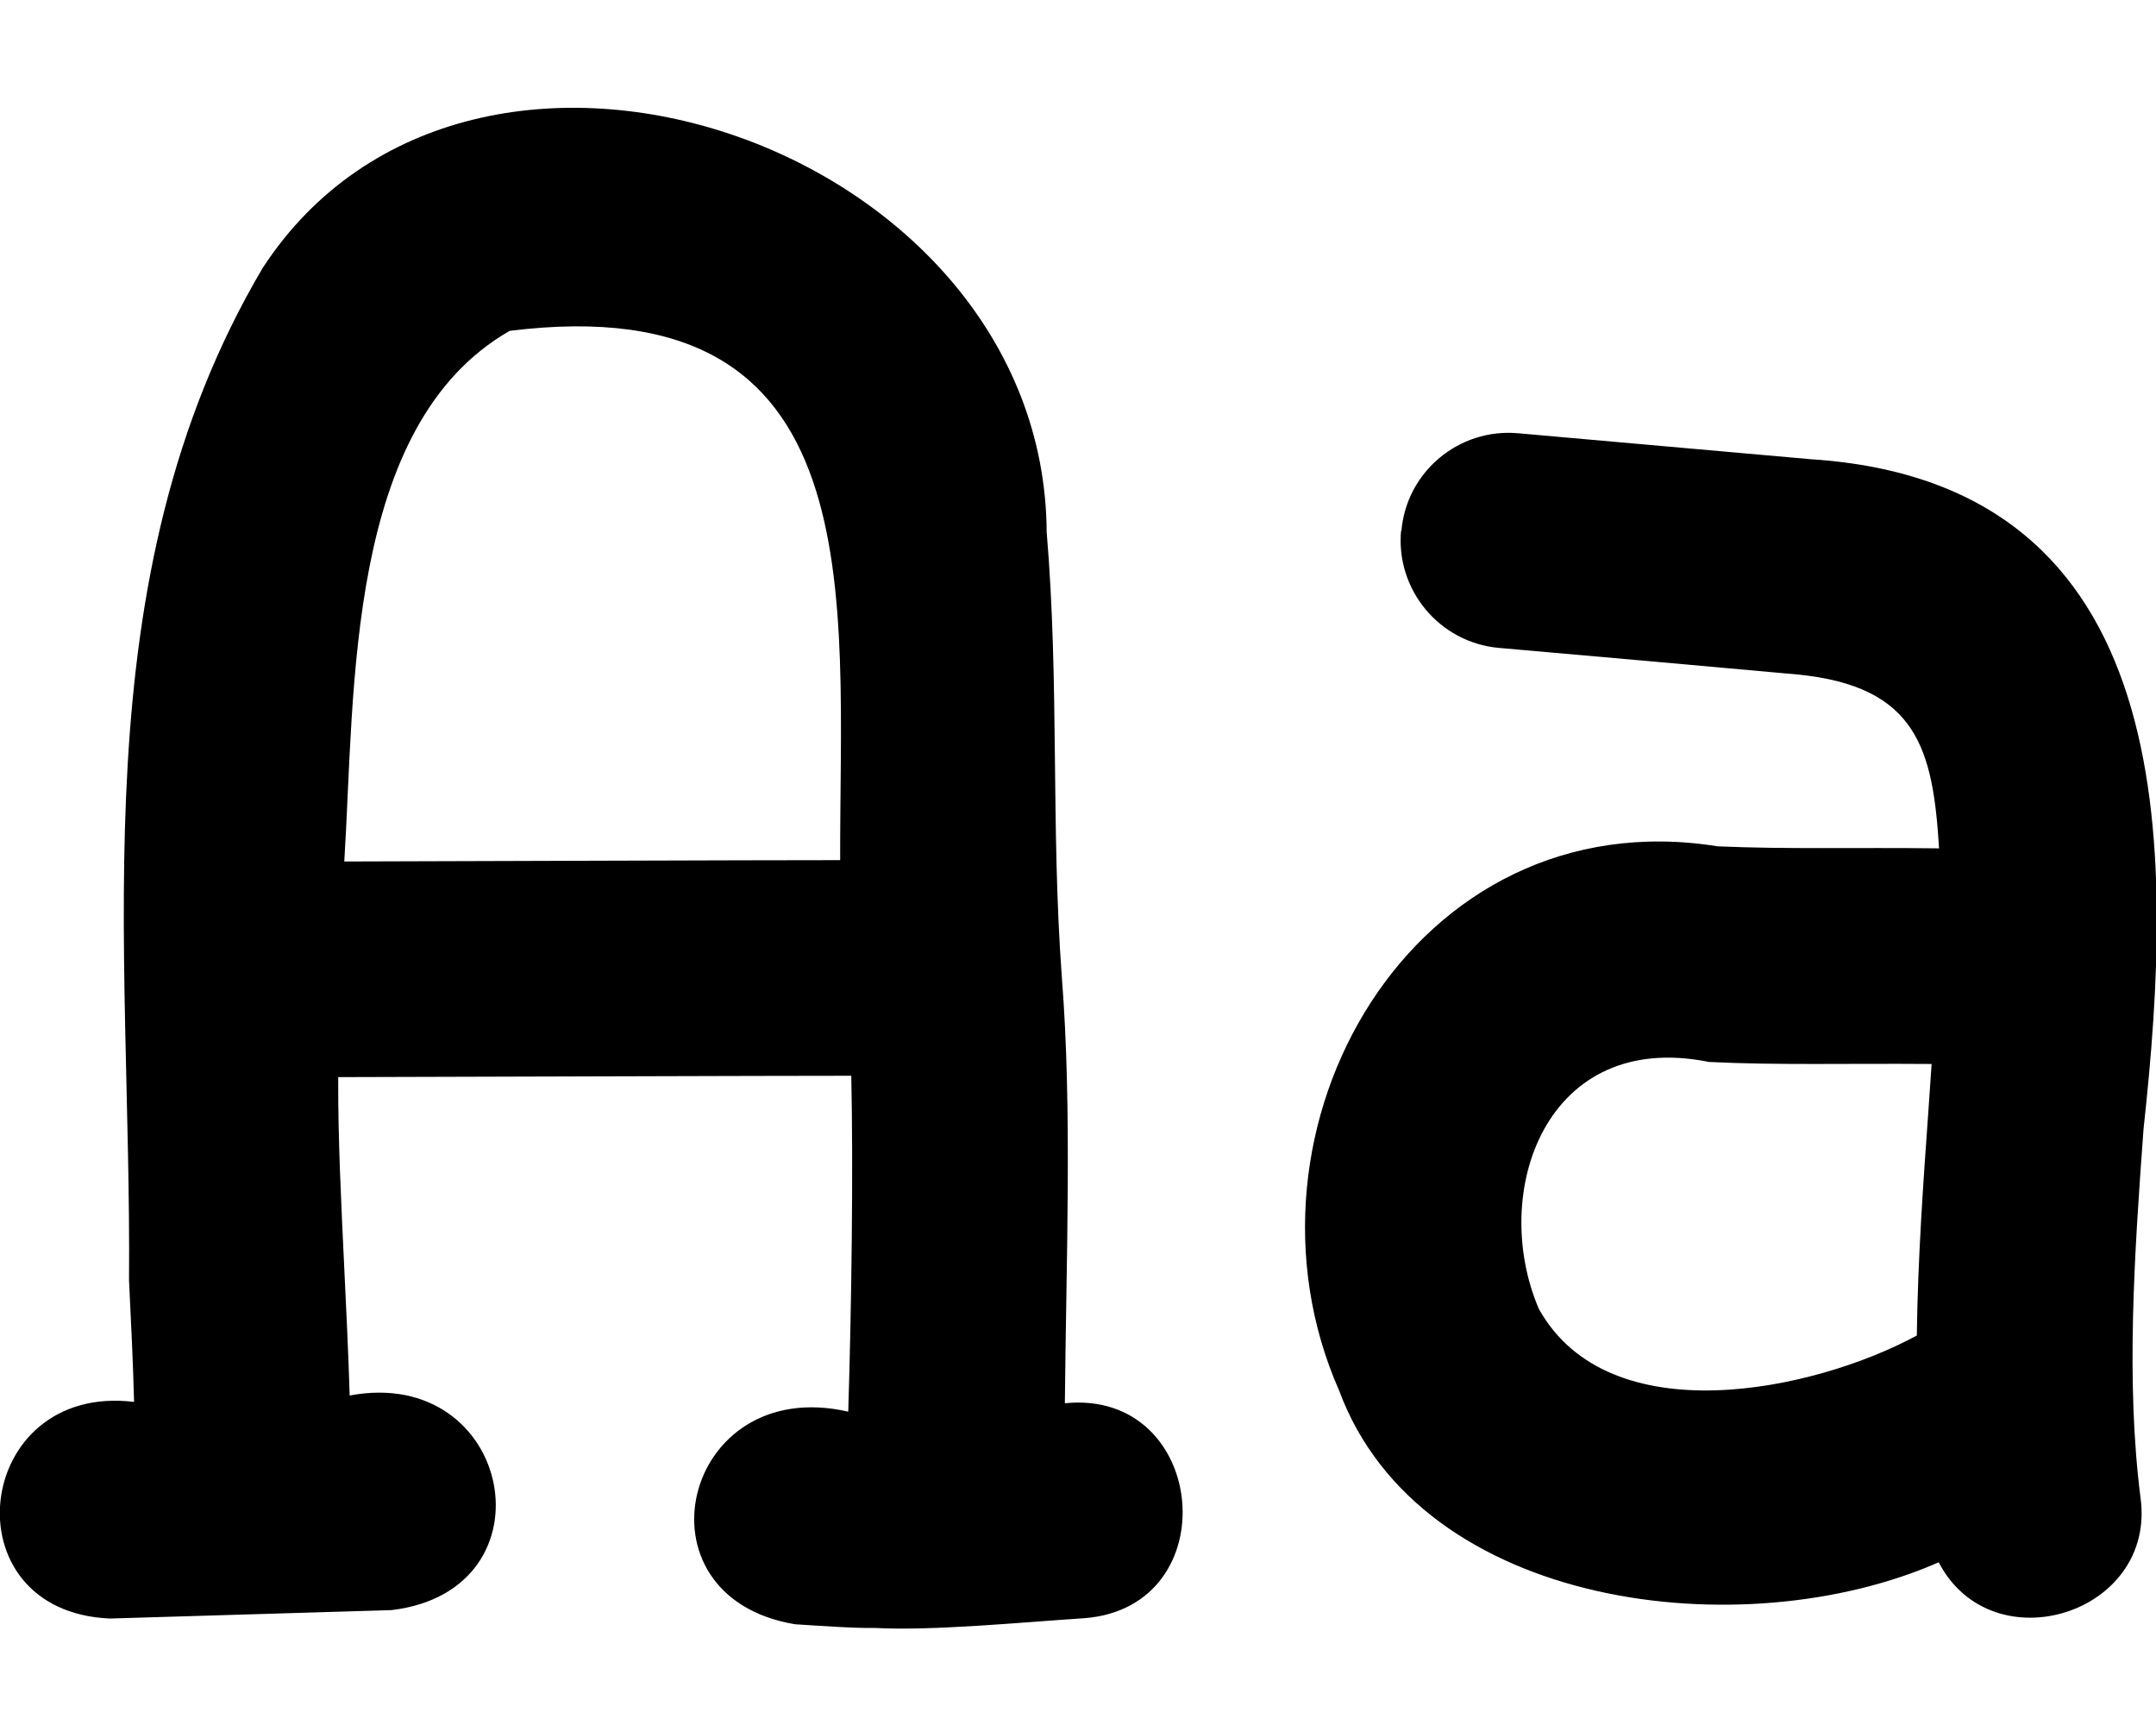 <svg xmlns="http://www.w3.org/2000/svg" viewBox="0 0 640 512"><!--! Font Awesome Pro 7.0.0 by @fontawesome - https://fontawesome.com License - https://fontawesome.com/license (Commercial License) Copyright 2025 Fonticons, Inc. --><path fill="currentColor" d="M310.7 157.9c-.7-114.9-170.7-173.4-232.7-78.4-54.8 92.7-38.9 200.3-39.7 300.5 .6 12.4 1.2 24.3 1.5 36.1-47.8-5.8-55.5 62.2-7.2 64.3l83.6-2.5c49-5.8 36.1-72.8-12.4-63.7-.4-12.8-1-25.4-1.6-37.7-.9-19.1-1.9-38.6-1.8-56.8 39.5-.1 128.7-.4 152.3-.4 .6 27.6 .1 67.6-.9 99.6l0 .1c-49.2-11.3-65 54.9-15.8 63.1 6.6 .4 17.1 1.2 23.8 1.1 17.2 .9 43.6-1.7 62.1-2.9 42.6-3.3 36.7-68.1-5.8-63.8 .4-43.2 2.2-87.2-.9-126.5-3.3-45-.7-86.8-4.5-132.1zm-61.2 97.4c-27 0-107.7 .3-147.3 .4 3.2-51.2 .4-129.6 49.1-157.5 109.1-13.6 97.9 79.2 98.1 157.1zm166.4-97.8c-1.6 17.6 11.4 33.2 29 34.8 1.7 .1 86.9 7.7 88.7 7.9 35.5 3.5 40.2 22.2 42 51.6-25.3-.3-45.1 .3-65.7-.6-90.3-14.5-146.6 83.9-112.4 161.5 24.1 65.1 120.1 76.5 178 51 15.8 30.5 64.7 15.4 59.9-19.2-4.4-34.5-1.8-72.6 .9-109.4 9.2-84.2 11.2-191.7-98.8-198.8l-86.8-7.7c-17.6-1.6-33.2 11.4-34.7 29zM573.4 315.7c-.3 4.3-.6 8.7-.9 13.1-1.6 22.4-3.2 44.6-3.5 67.6-30.5 16.5-91.3 29.5-112.2-7.9-14.8-34.6 2.1-83.1 50.5-73.3 20.5 1 40.5 .4 66.1 .6z"/></svg>